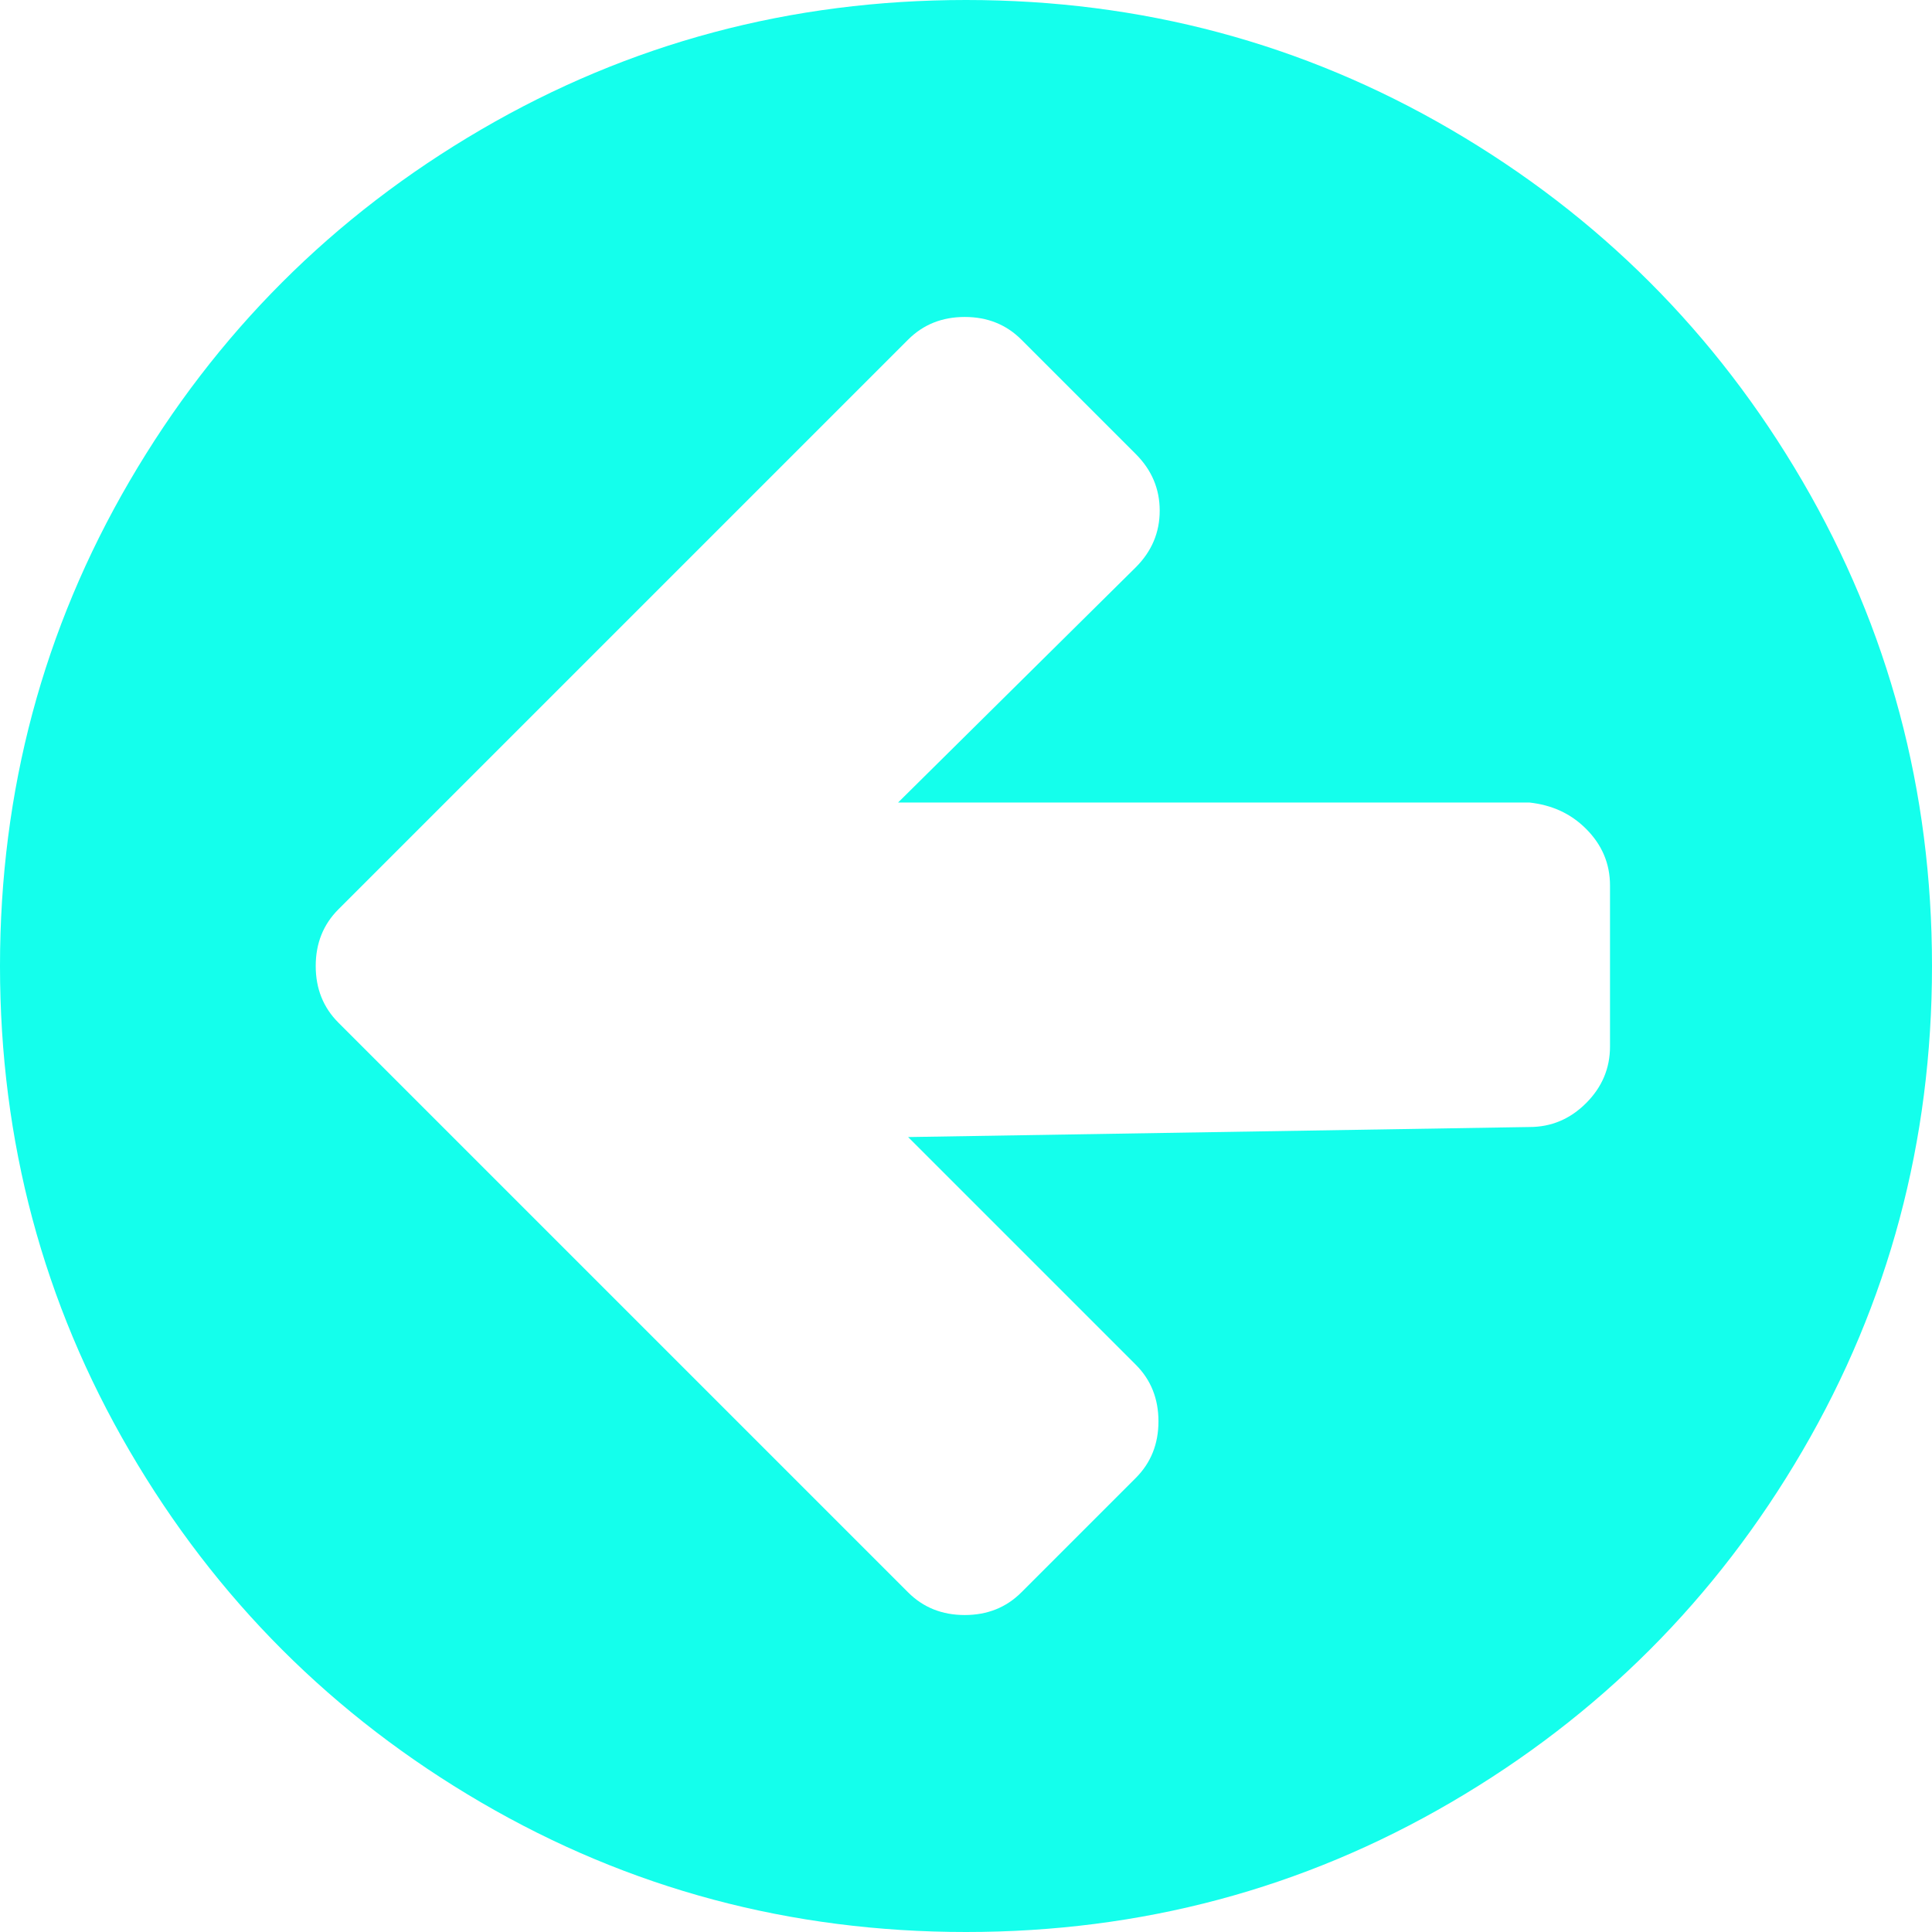 ﻿<?xml version="1.0" encoding="utf-8"?>
<svg version="1.1" xmlns:xlink="http://www.w3.org/1999/xlink" width="65px" height="65px" xmlns="http://www.w3.org/2000/svg">
  <g transform="matrix(1 0 0 1 -12 -12 )">
    <path d="M 53.363 37.113  C 53.899 36.577  54.167 35.942  54.167 35.208  L 54.167 29.792  C 54.167 29.058  53.899 28.423  53.363 27.887  C 52.827 27.351  52.192 27.083  51.458 27  L 30.215 27  L 38.213 19.085  C 38.749 18.549  39.017 17.914  39.017 17.181  C 39.017 16.447  38.749 15.813  38.213 15.277  L 34.362 11.426  C 33.854 10.918  33.219 10.664  32.458 10.664  C 31.696 10.664  31.061 10.918  30.553 11.426  L 15.234 26.745  L 11.383 30.596  C 10.876 31.104  10.622 31.738  10.622 32.5  C 10.622 33.262  10.876 33.896  11.383 34.404  L 15.234 38.255  L 30.553 53.574  C 31.061 54.082  31.696 54.336  32.458 54.336  C 33.219 54.336  33.854 54.082  34.362 53.574  L 38.213 49.723  C 38.721 49.215  38.975 48.581  38.975 47.819  C 38.975 47.057  38.721 46.423  38.213 45.915  L 30.553 38.255  L 51.458 37.917  C 52.192 37.917  52.827 37.649  53.363 37.113  Z M 60.641 16.187  C 63.547 21.166  65 26.604  65 32.5  C 65 38.396  63.547 43.834  60.641 48.813  C 57.735 53.793  53.793 57.735  48.813 60.641  C 43.834 63.547  38.396 65  32.5 65  C 26.604 65  21.166 63.547  16.187 60.641  C 11.207 57.735  7.265 53.793  4.359 48.813  C 1.453 43.834  0 38.396  0 32.5  C 0 26.604  1.453 21.166  4.359 16.187  C 7.265 11.207  11.207 7.265  16.187 4.359  C 21.166 1.453  26.604 0  32.5 0  C 38.396 0  43.834 1.453  48.813 4.359  C 53.793 7.265  57.735 11.207  60.641 16.187  Z " fill-rule="nonzero" fill="#14ffec" stroke="none" transform="matrix(1 0 0 1 12 12 )" />
  </g>
</svg>